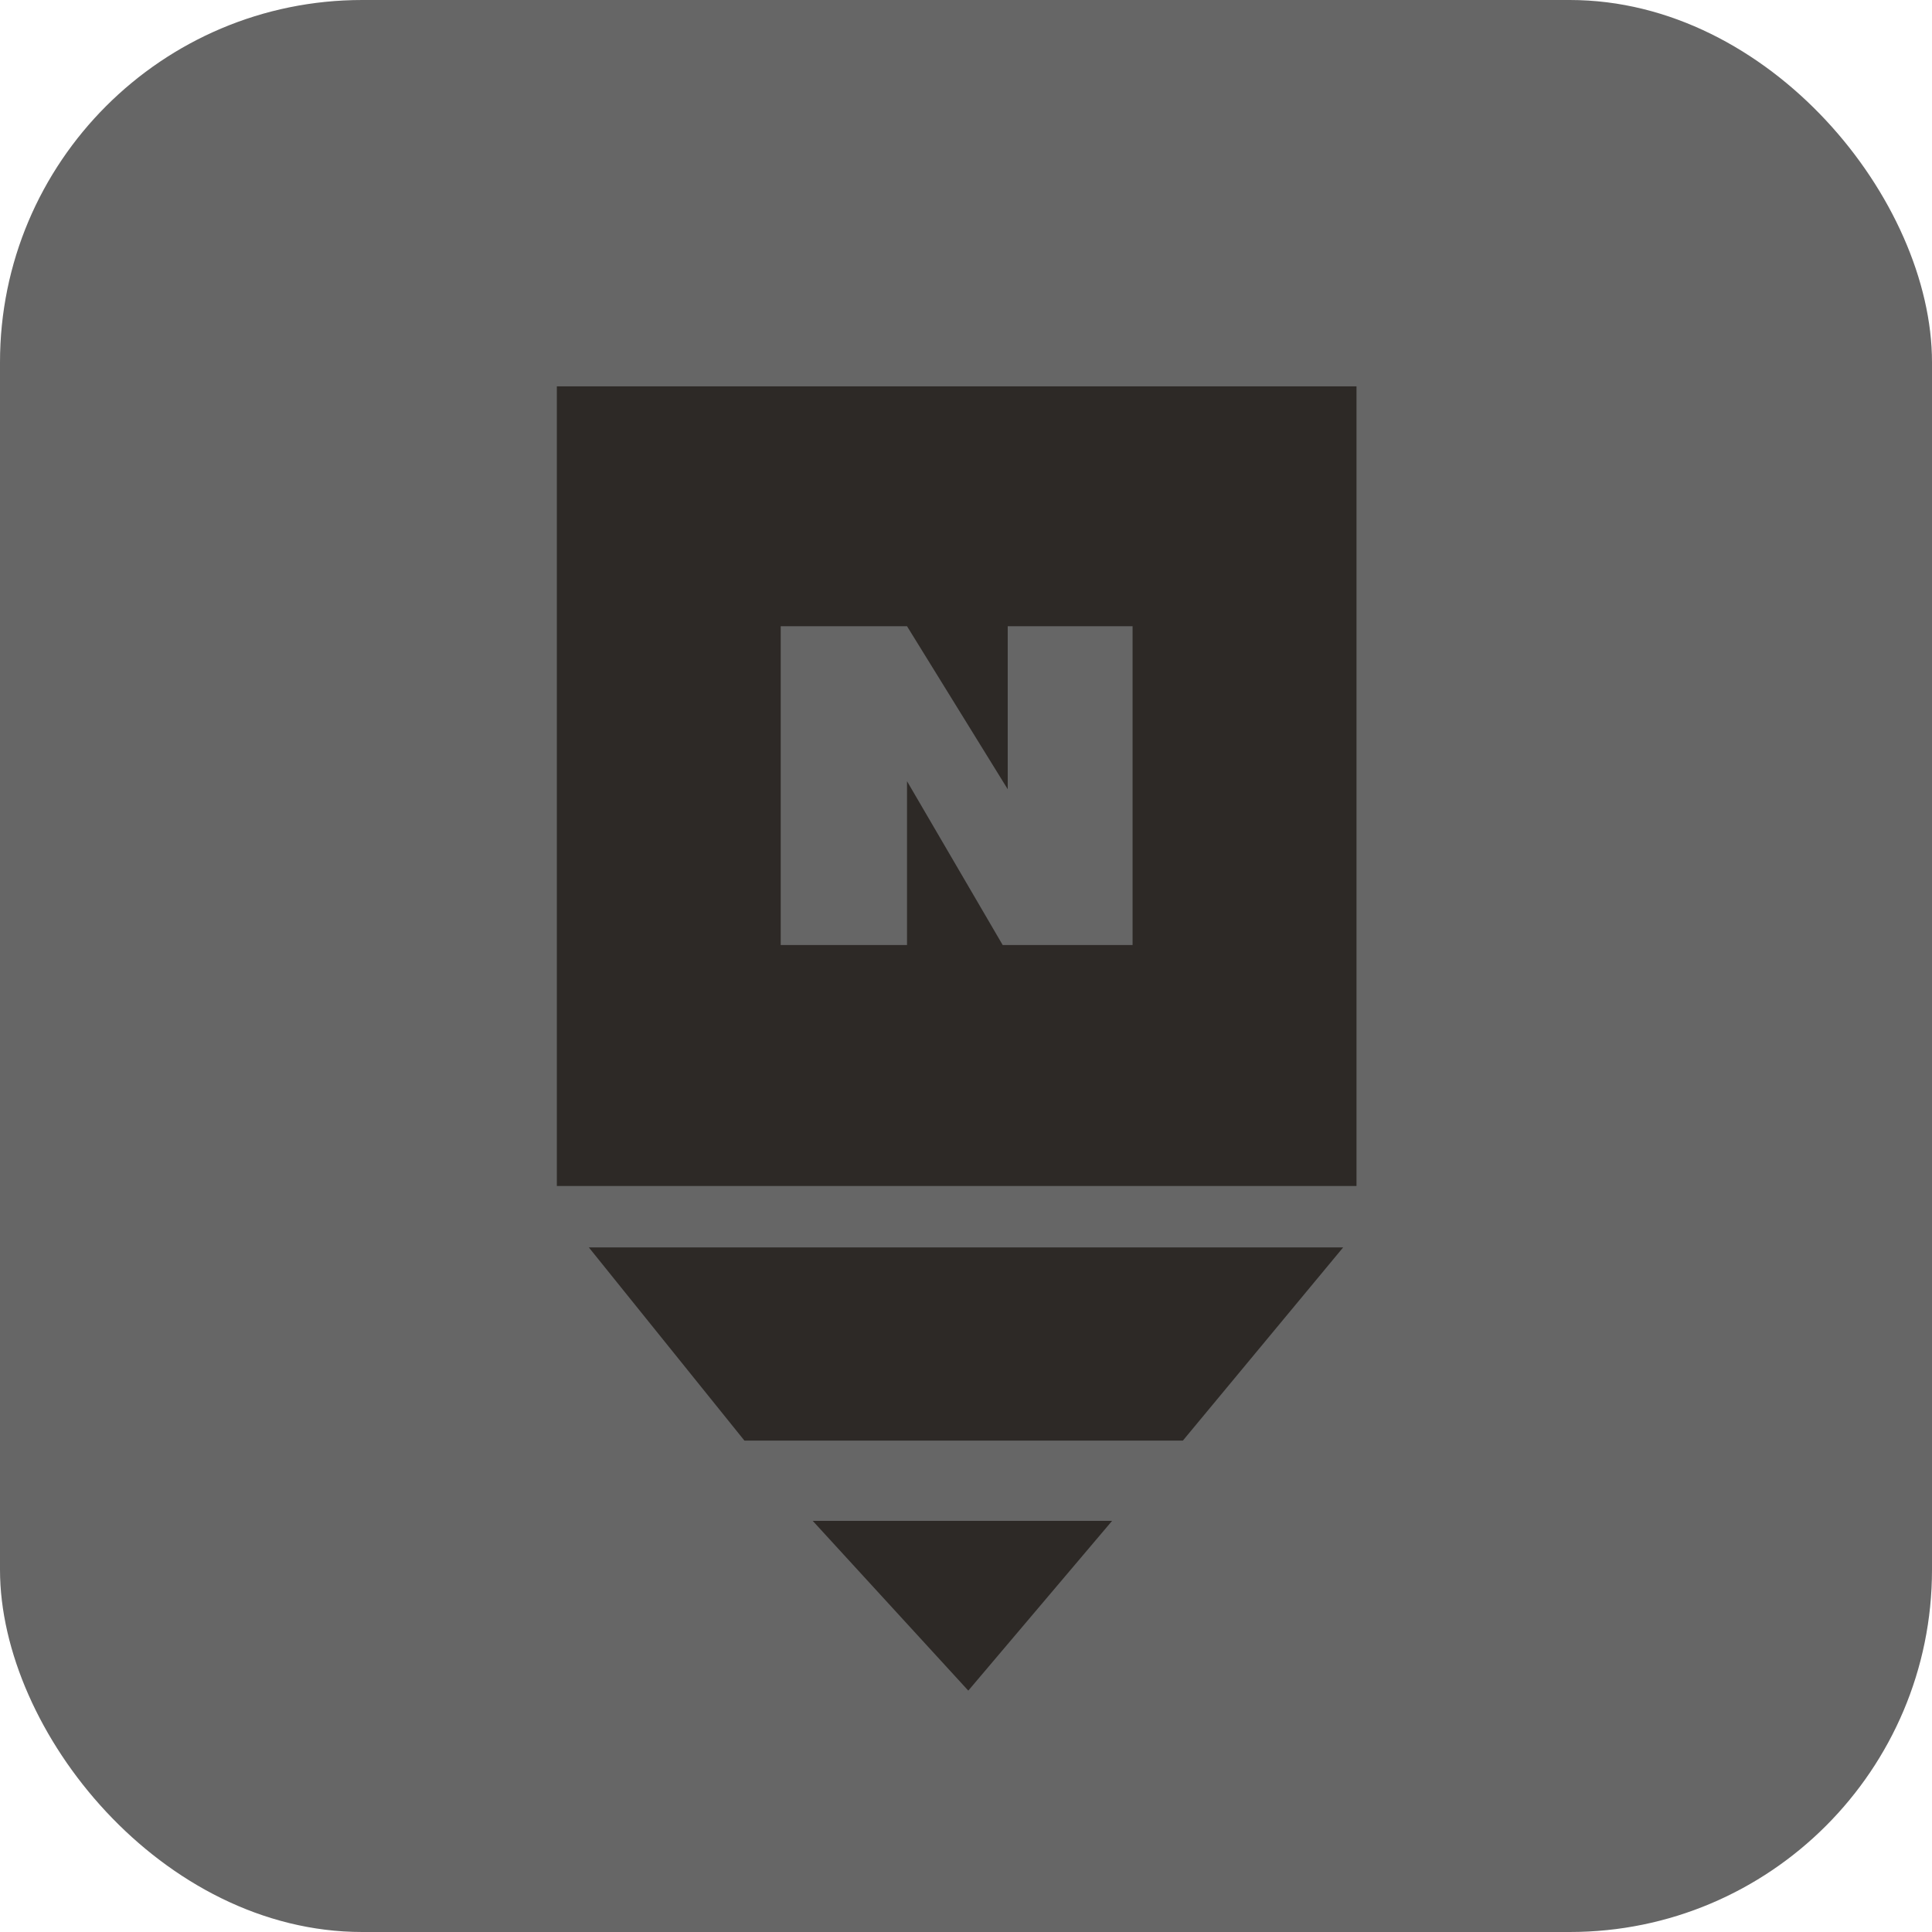<svg xmlns="http://www.w3.org/2000/svg" width="32" height="32" viewBox="0 0 32 32">
  <g id="naver_blog" data-name="naver blog" transform="translate(-467 -6756)">
    <rect id="사각형_1823" data-name="사각형 1823" width="32" height="32" rx="6" transform="translate(467 6756)" fill="#666"/>
    <g id="그룹_461329" data-name="그룹 461329" transform="translate(-164.777 -1033.602)">
      <path id="빼기_1" data-name="빼기 1" d="M13.245,13.245H0V0H13.245V13.244ZM5.8,6.54v0L7.385,9.254H9.536V3.973H7.468v2.7L5.8,3.973H3.708V9.254H5.8V6.54Z" transform="translate(641 7796.001)" fill="#2d2926"/>
      <path id="패스_841335" data-name="패스 841335" d="M615.368,7822.92h12.494l-2.655,3.2h-7.262Z" transform="translate(26.162 -12.657)" fill="#2d2926"/>
      <path id="패스_841336" data-name="패스 841336" d="M622.221,7831.469l2.577,2.812,2.382-2.812Z" transform="translate(23.017 -16.677)" fill="#2d2926"/>
    </g>
  </g>
</svg>
